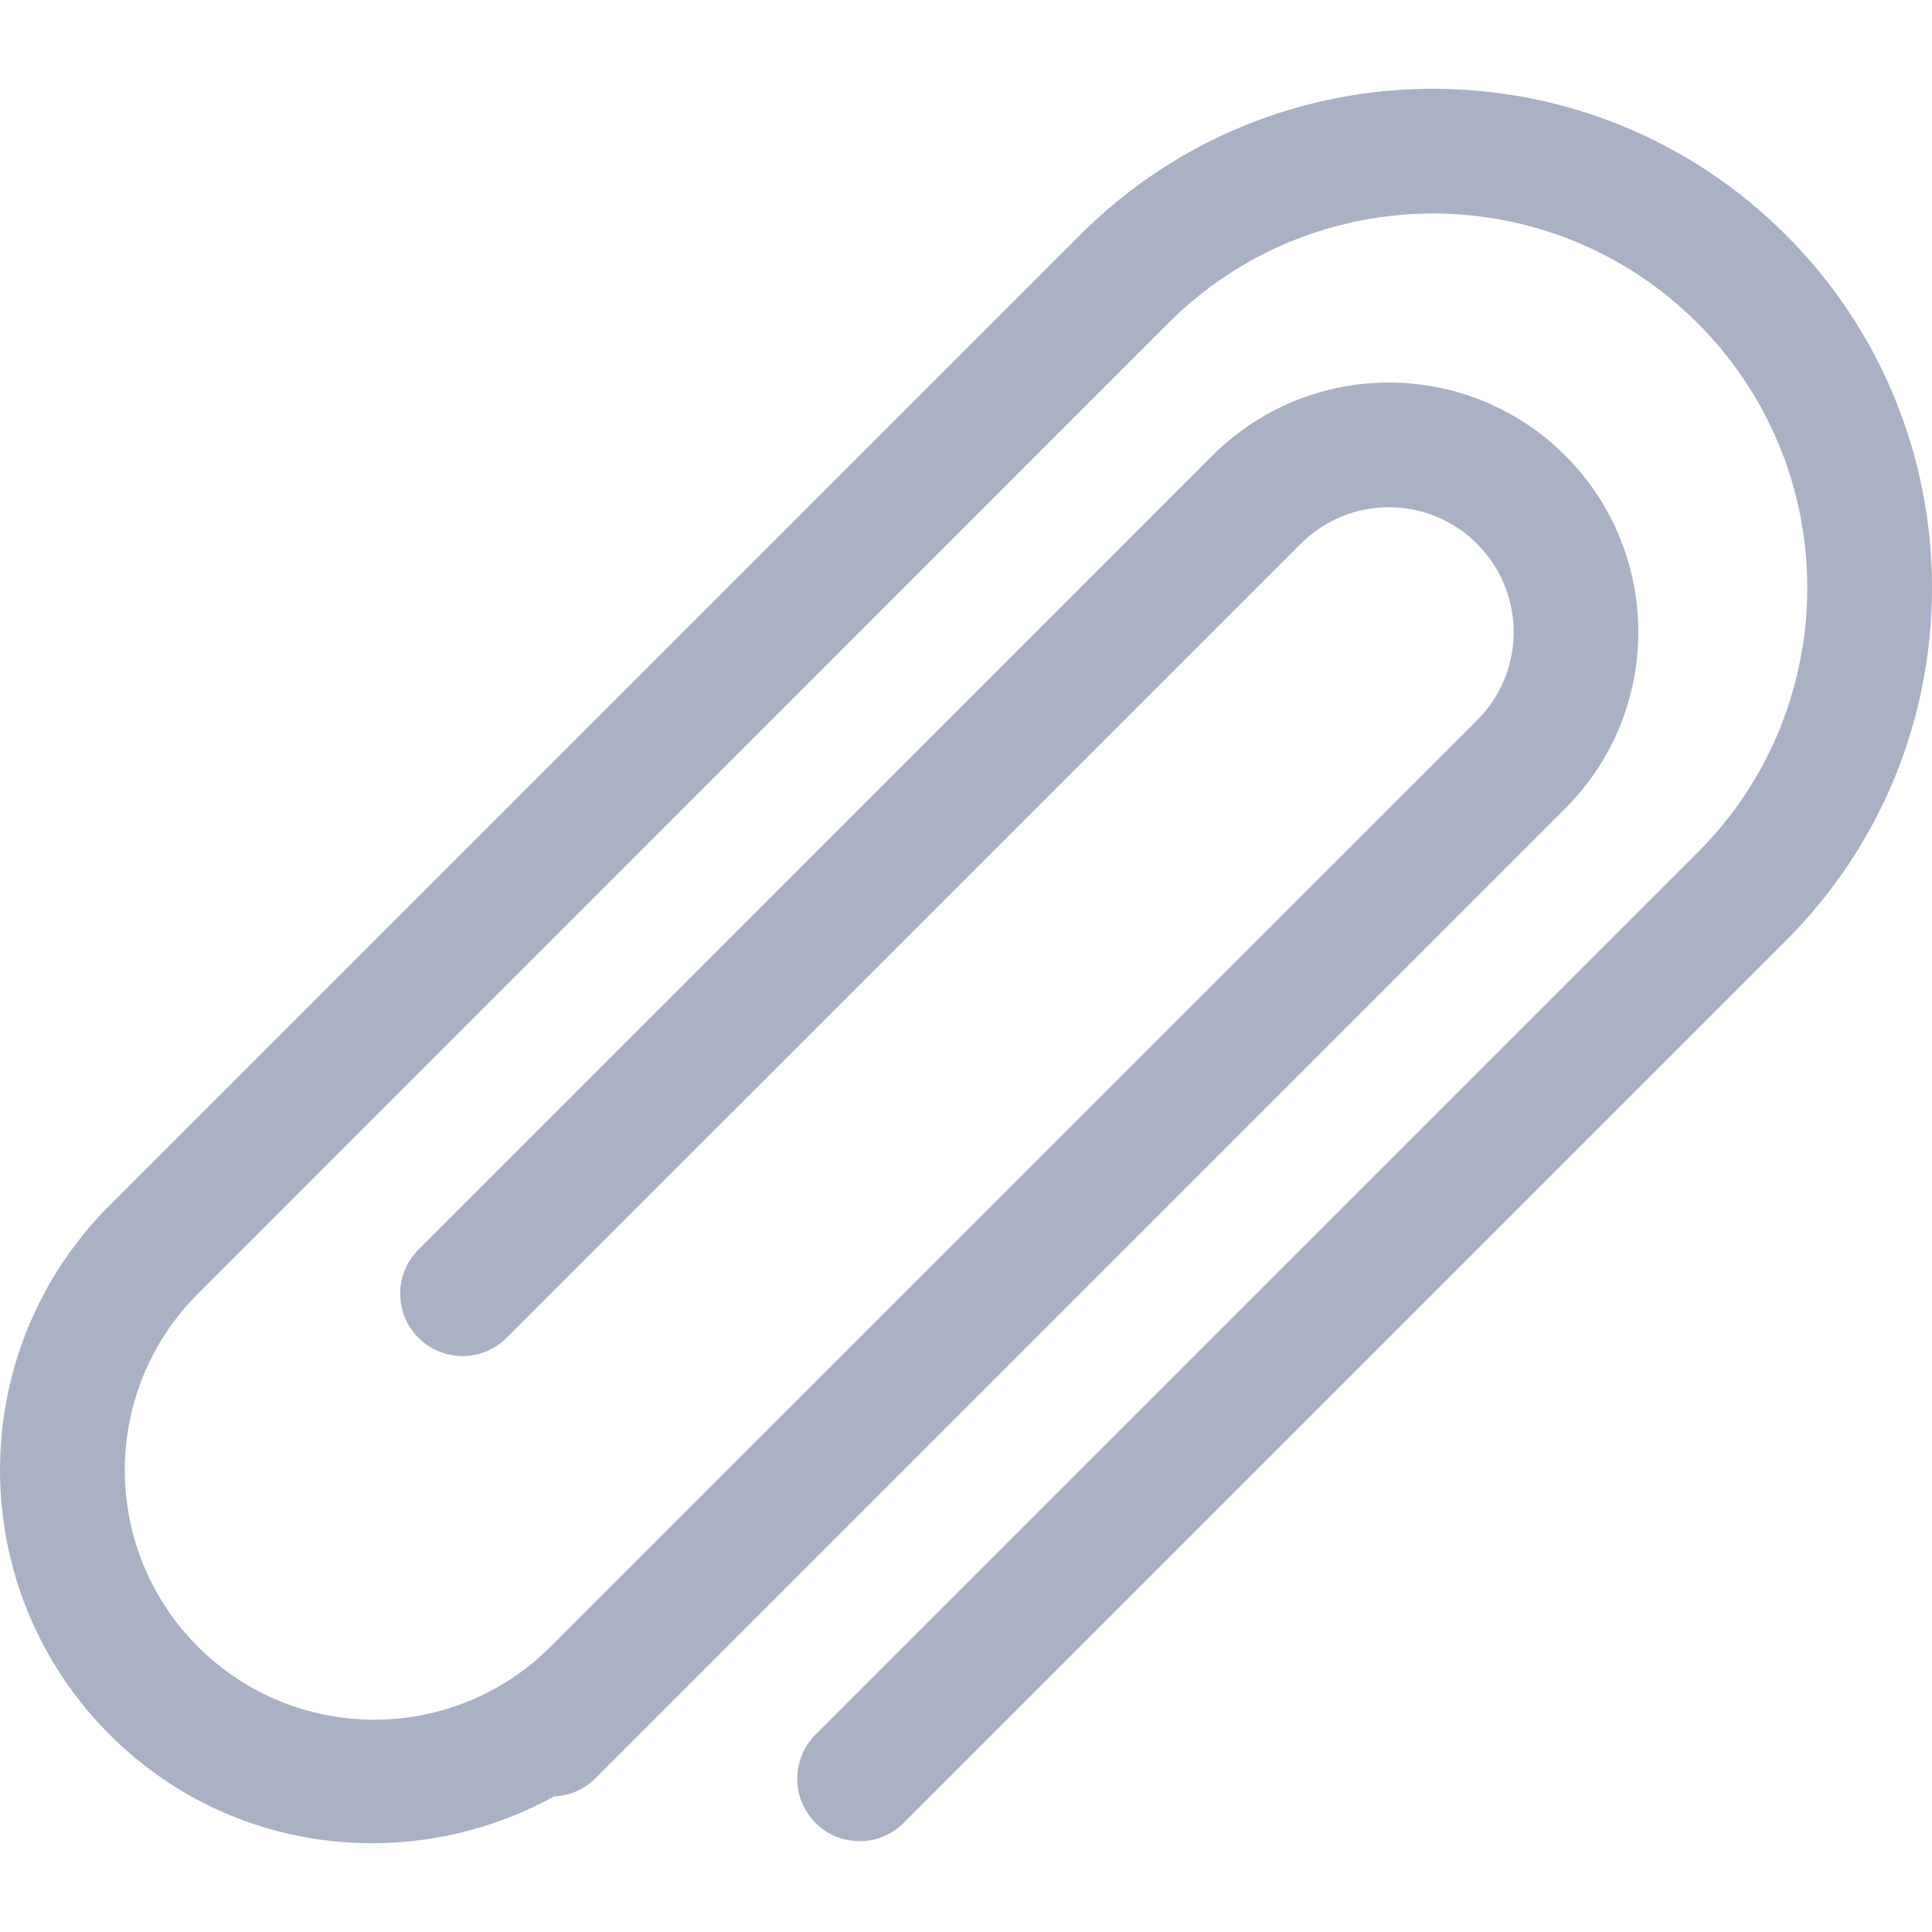 <svg width="22" height="22" viewBox="0 0 22 22" fill="none" xmlns="http://www.w3.org/2000/svg">
    <g clip-path="url(#clip0)">
        <path d="M20.336 2.675C18.116 0.456 14.518 0.456 12.299 2.675L1.249 13.725C-0.416 15.39 -0.416 18.088 1.249 19.753C2.621 21.126 4.691 21.347 6.309 20.456C6.478 20.448 6.645 20.384 6.774 20.256L17.824 9.206C18.933 8.097 18.933 6.298 17.824 5.188C16.714 4.079 14.916 4.079 13.806 5.188L4.765 14.23C4.488 14.507 4.488 14.957 4.765 15.234C5.042 15.511 5.492 15.511 5.769 15.234L14.811 6.193C15.366 5.637 16.265 5.637 16.82 6.193C17.375 6.748 17.375 7.648 16.82 8.202L6.271 18.75C5.161 19.86 3.363 19.86 2.253 18.75C1.144 17.641 1.144 15.842 2.253 14.733L13.303 3.68C14.968 2.015 17.666 2.015 19.331 3.68C20.996 5.345 20.996 8.043 19.331 9.708L9.286 19.753C9.009 20.03 9.009 20.481 9.286 20.758C9.563 21.035 10.013 21.035 10.29 20.758L20.336 10.712C22.555 8.493 22.555 4.894 20.336 2.675Z" fill="#AAB1C4"/>
    </g>
    <defs>
        <clipPath id="clip0">
            <rect width="22" height="22" fill="white"/>
        </clipPath>
    </defs>
</svg>
